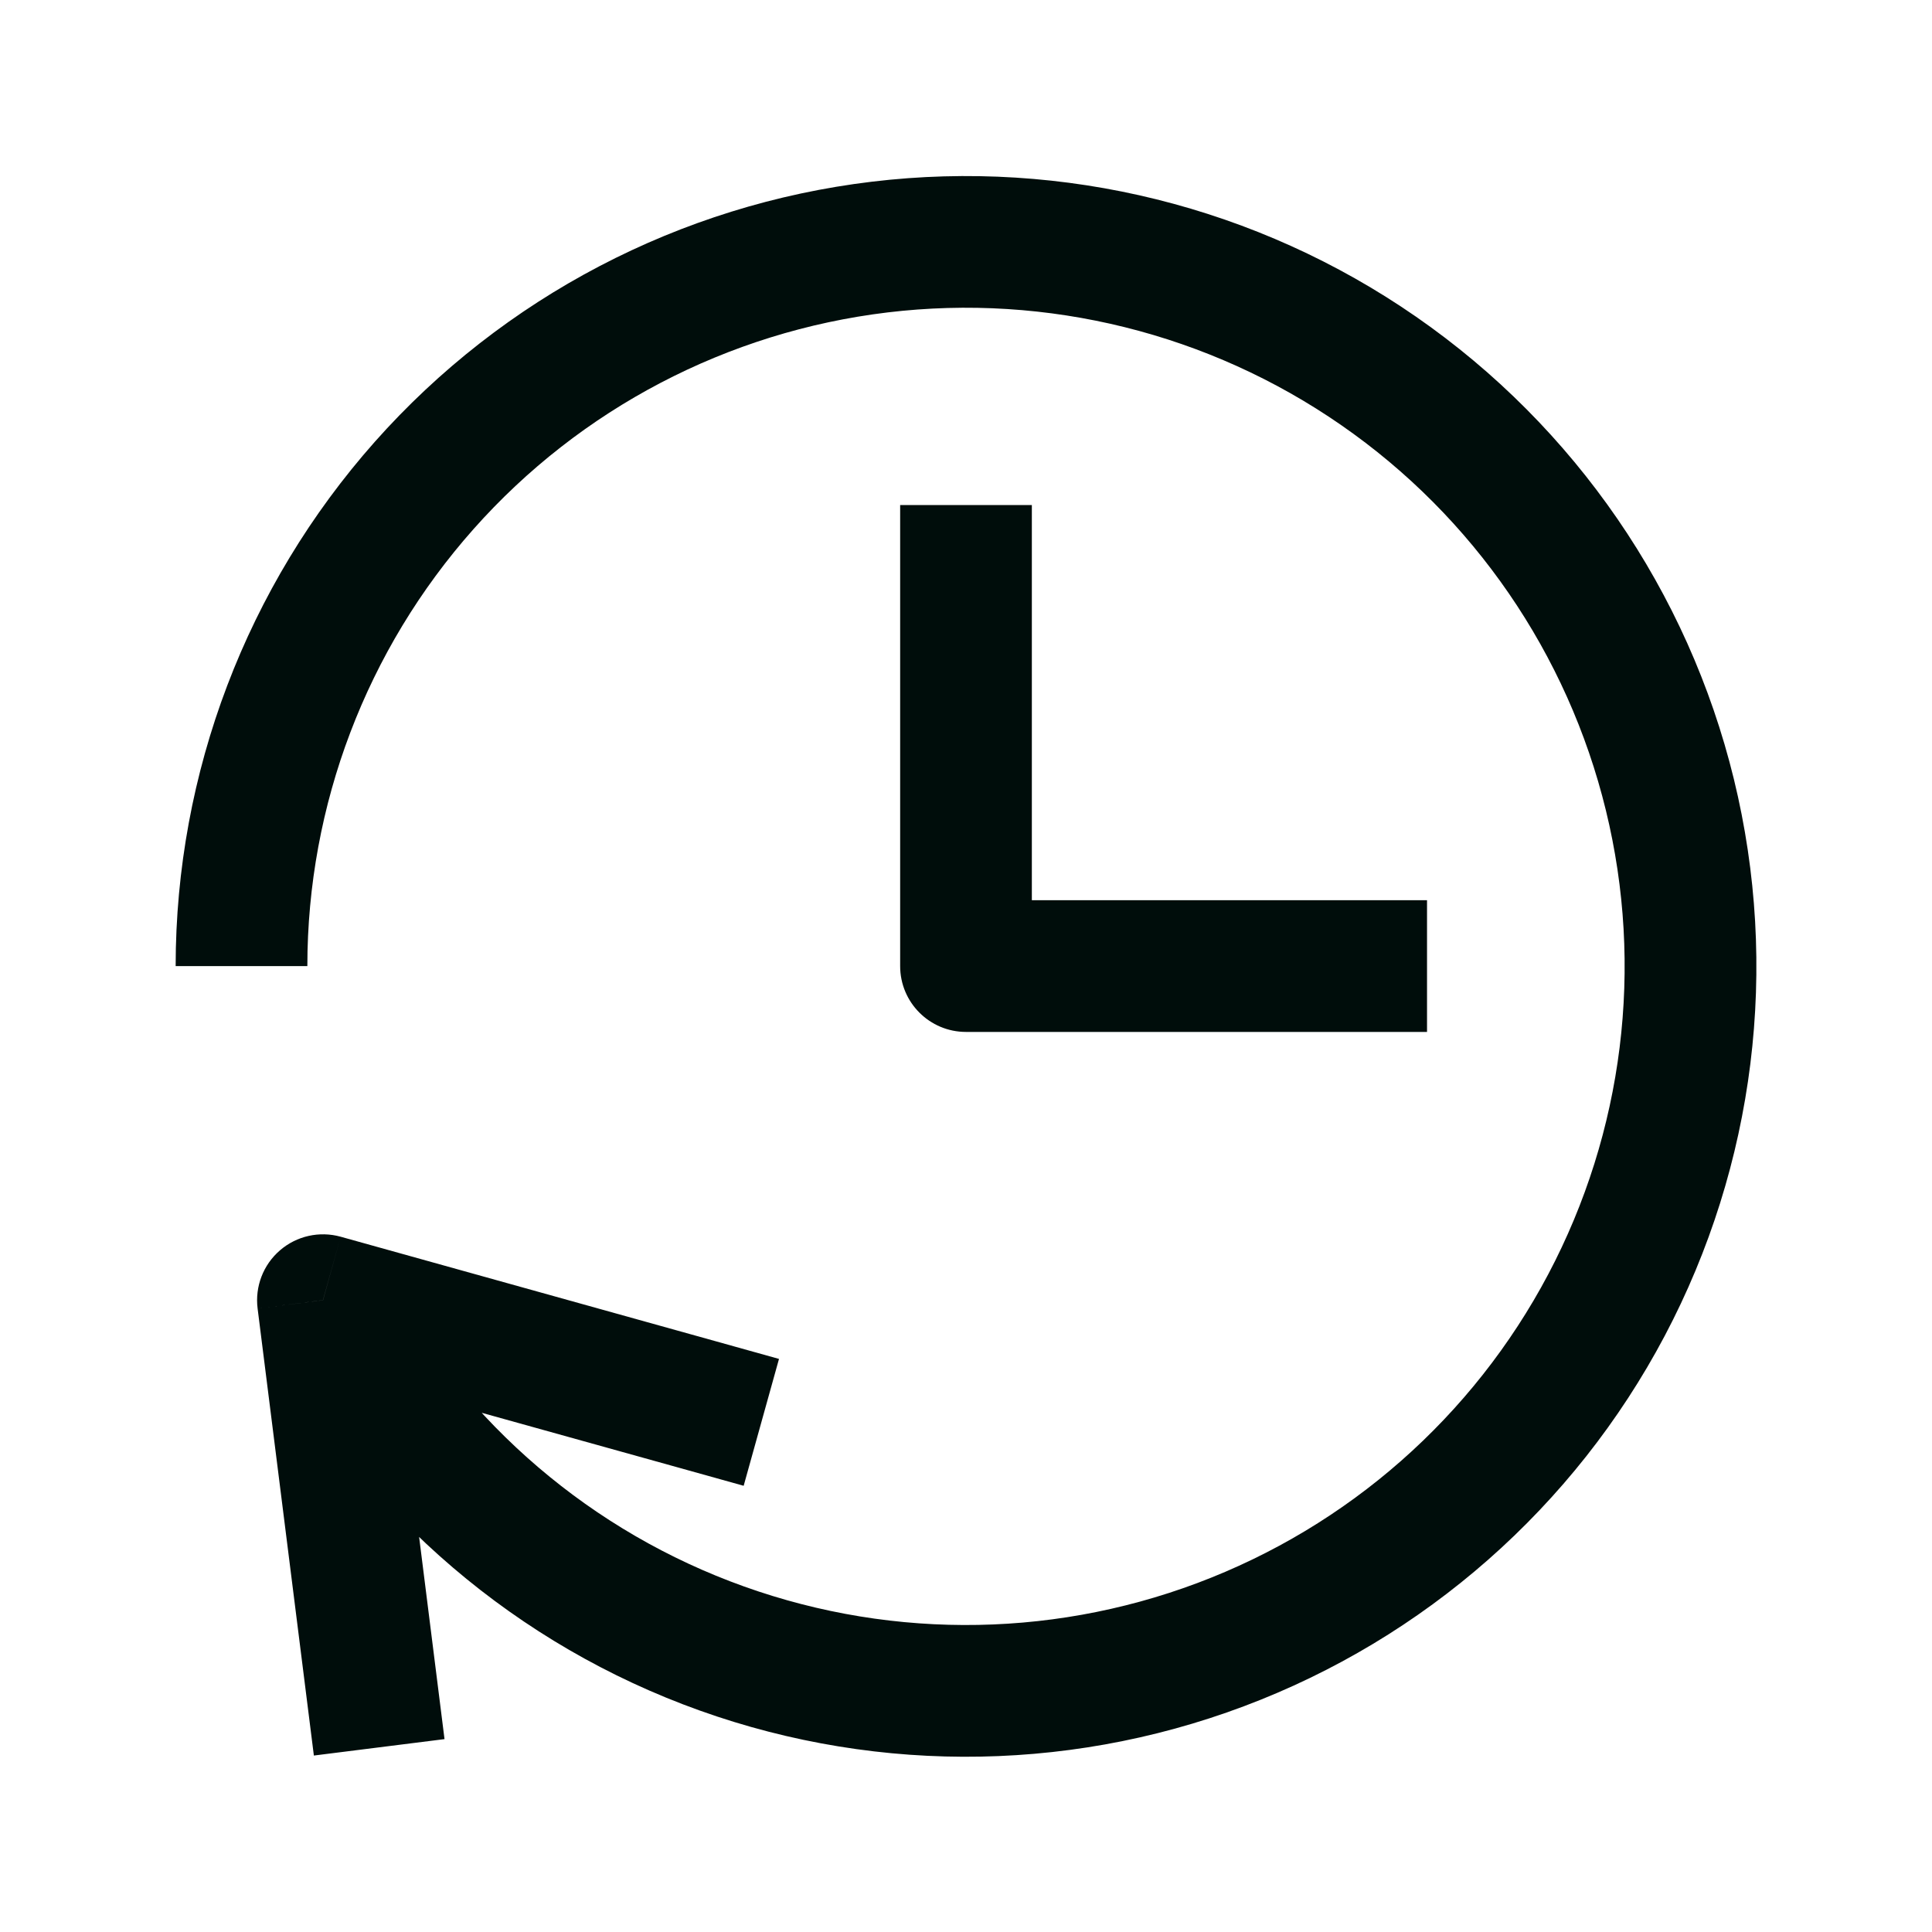 <svg width="24" height="24" viewBox="0 0 24 24" fill="none" xmlns="http://www.w3.org/2000/svg">
<path d="M12.818 7.092V6.274H11.182V7.092H12.818ZM12 12.001H11.182C11.182 12.453 11.548 12.819 12 12.819V12.001ZM16.909 12.819H17.727V11.183H16.909V12.819ZM3.797 20.997L3.899 21.808L5.522 21.604L5.42 20.792L3.797 20.997ZM4.012 16.151L4.232 15.363C3.968 15.29 3.685 15.353 3.478 15.532C3.27 15.711 3.166 15.982 3.2 16.254L4.012 16.151ZM8.45 18.237L9.238 18.457L9.677 16.881L8.889 16.661L8.45 18.237ZM11.182 7.092V12.001H12.818V7.092H11.182ZM12 12.819H16.909V11.183H12V12.819ZM5.42 20.792L4.824 16.049L3.2 16.254L3.797 20.997L5.42 20.792ZM3.793 16.94L8.45 18.237L8.889 16.661L4.232 15.363L3.793 16.94ZM3.286 16.529C4.392 18.659 6.24 20.311 8.482 21.171L9.068 19.643C7.2 18.927 5.66 17.55 4.738 15.775L3.286 16.529ZM8.482 21.171C10.723 22.031 13.202 22.041 15.449 21.197L14.874 19.665C13.002 20.368 10.936 20.36 9.068 19.643L8.482 21.171ZM15.449 21.197C17.697 20.354 19.558 18.716 20.68 16.594L19.233 15.829C18.298 17.598 16.748 18.962 14.874 19.665L15.449 21.197ZM20.68 16.594C21.802 14.471 22.108 12.011 21.539 9.679L19.949 10.067C20.423 12.01 20.168 14.06 19.233 15.829L20.68 16.594ZM21.539 9.679C20.97 7.347 19.566 5.304 17.593 3.936L16.661 5.281C18.305 6.42 19.475 8.123 19.949 10.067L21.539 9.679ZM17.593 3.936C15.62 2.568 13.215 1.971 10.831 2.257L11.026 3.881C13.012 3.643 15.017 4.141 16.661 5.281L17.593 3.936ZM10.831 2.257C8.447 2.543 6.251 3.692 4.657 5.487L5.881 6.574C7.209 5.077 9.039 4.12 11.026 3.881L10.831 2.257ZM4.657 5.487C3.064 7.283 2.183 9.6 2.182 12.001L3.818 12.001C3.819 10.001 4.553 8.07 5.881 6.574L4.657 5.487Z" fill="#000D0B"/>
</svg>
